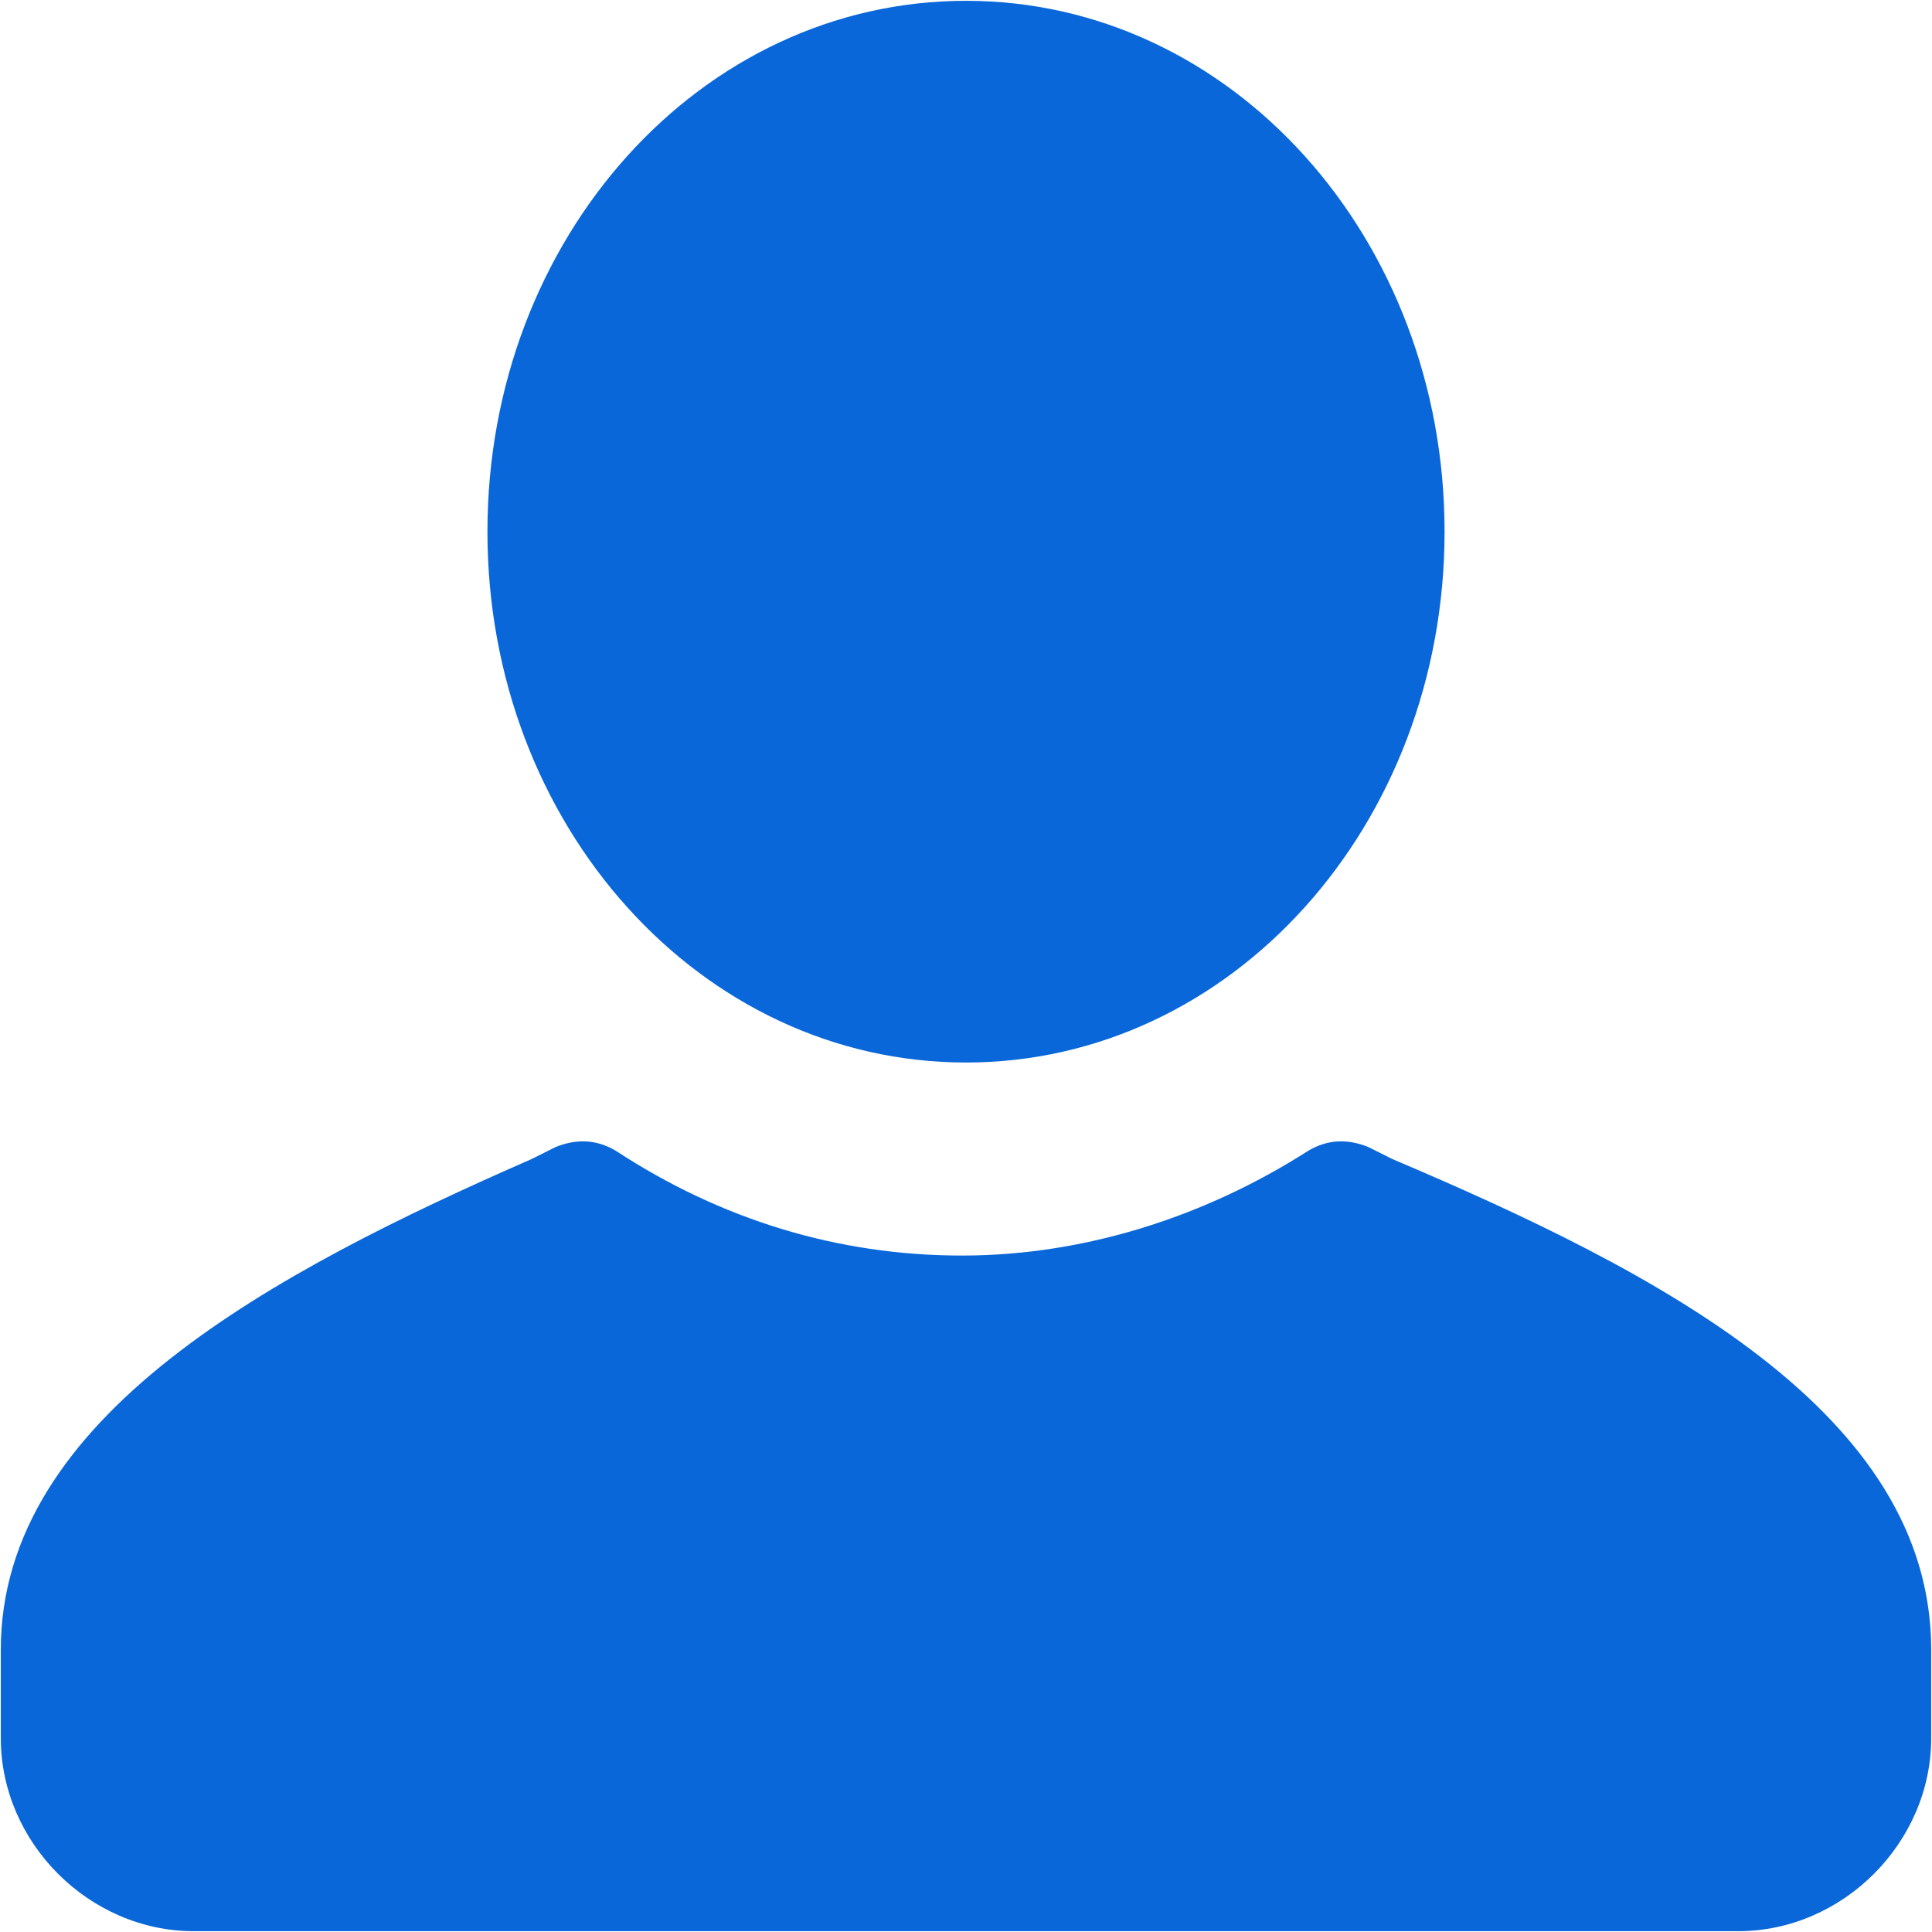 <?xml version="1.0" encoding="UTF-8"?>
<svg width="24px" height="24px" viewBox="0 0 24 24" version="1.1" xmlns="http://www.w3.org/2000/svg" xmlns:xlink="http://www.w3.org/1999/xlink">
    <!-- Generator: Sketch 52.4 (67378) - http://www.bohemiancoding.com/sketch -->
    <title>user (1)</title>
    <desc>Created with Sketch.</desc>
    <g id="Page-1" stroke="none" stroke-width="1" fill="none" fill-rule="evenodd">
        <g id="1.0.4首页-5屏" transform="translate(-29, -430)" fill="#0967D9" fill-rule="nonzero">
            <g id="Group-6" transform="translate(16, 425)">
                <g id="user-(1)" transform="translate(13, 5)">
                    <path d="M23.99,20.493 L23.99,21.592 C23.99,22.891 22.891,23.99 21.592,23.99 L2.408,23.99 C1.109,23.99 0.01,22.891 0.01,21.592 L0.01,20.493 C0.01,17.595 3.407,15.797 6.604,14.398 L6.904,14.248 C7.154,14.148 7.404,14.148 7.654,14.298 C8.952,15.147 10.401,15.597 11.95,15.597 C13.499,15.597 14.998,15.097 16.247,14.298 C16.496,14.148 16.746,14.148 16.996,14.248 L17.296,14.398 C20.593,15.797 23.99,17.545 23.99,20.493 Z M12,0.01 C15.297,0.01 17.945,2.957 17.945,6.604 C17.945,10.251 15.297,13.199 12,13.199 C8.703,13.199 6.055,10.251 6.055,6.604 C6.055,2.957 8.703,0.01 12,0.01 Z" id="Shape"></path>
                </g>
            </g>
        </g>
    </g>
</svg>